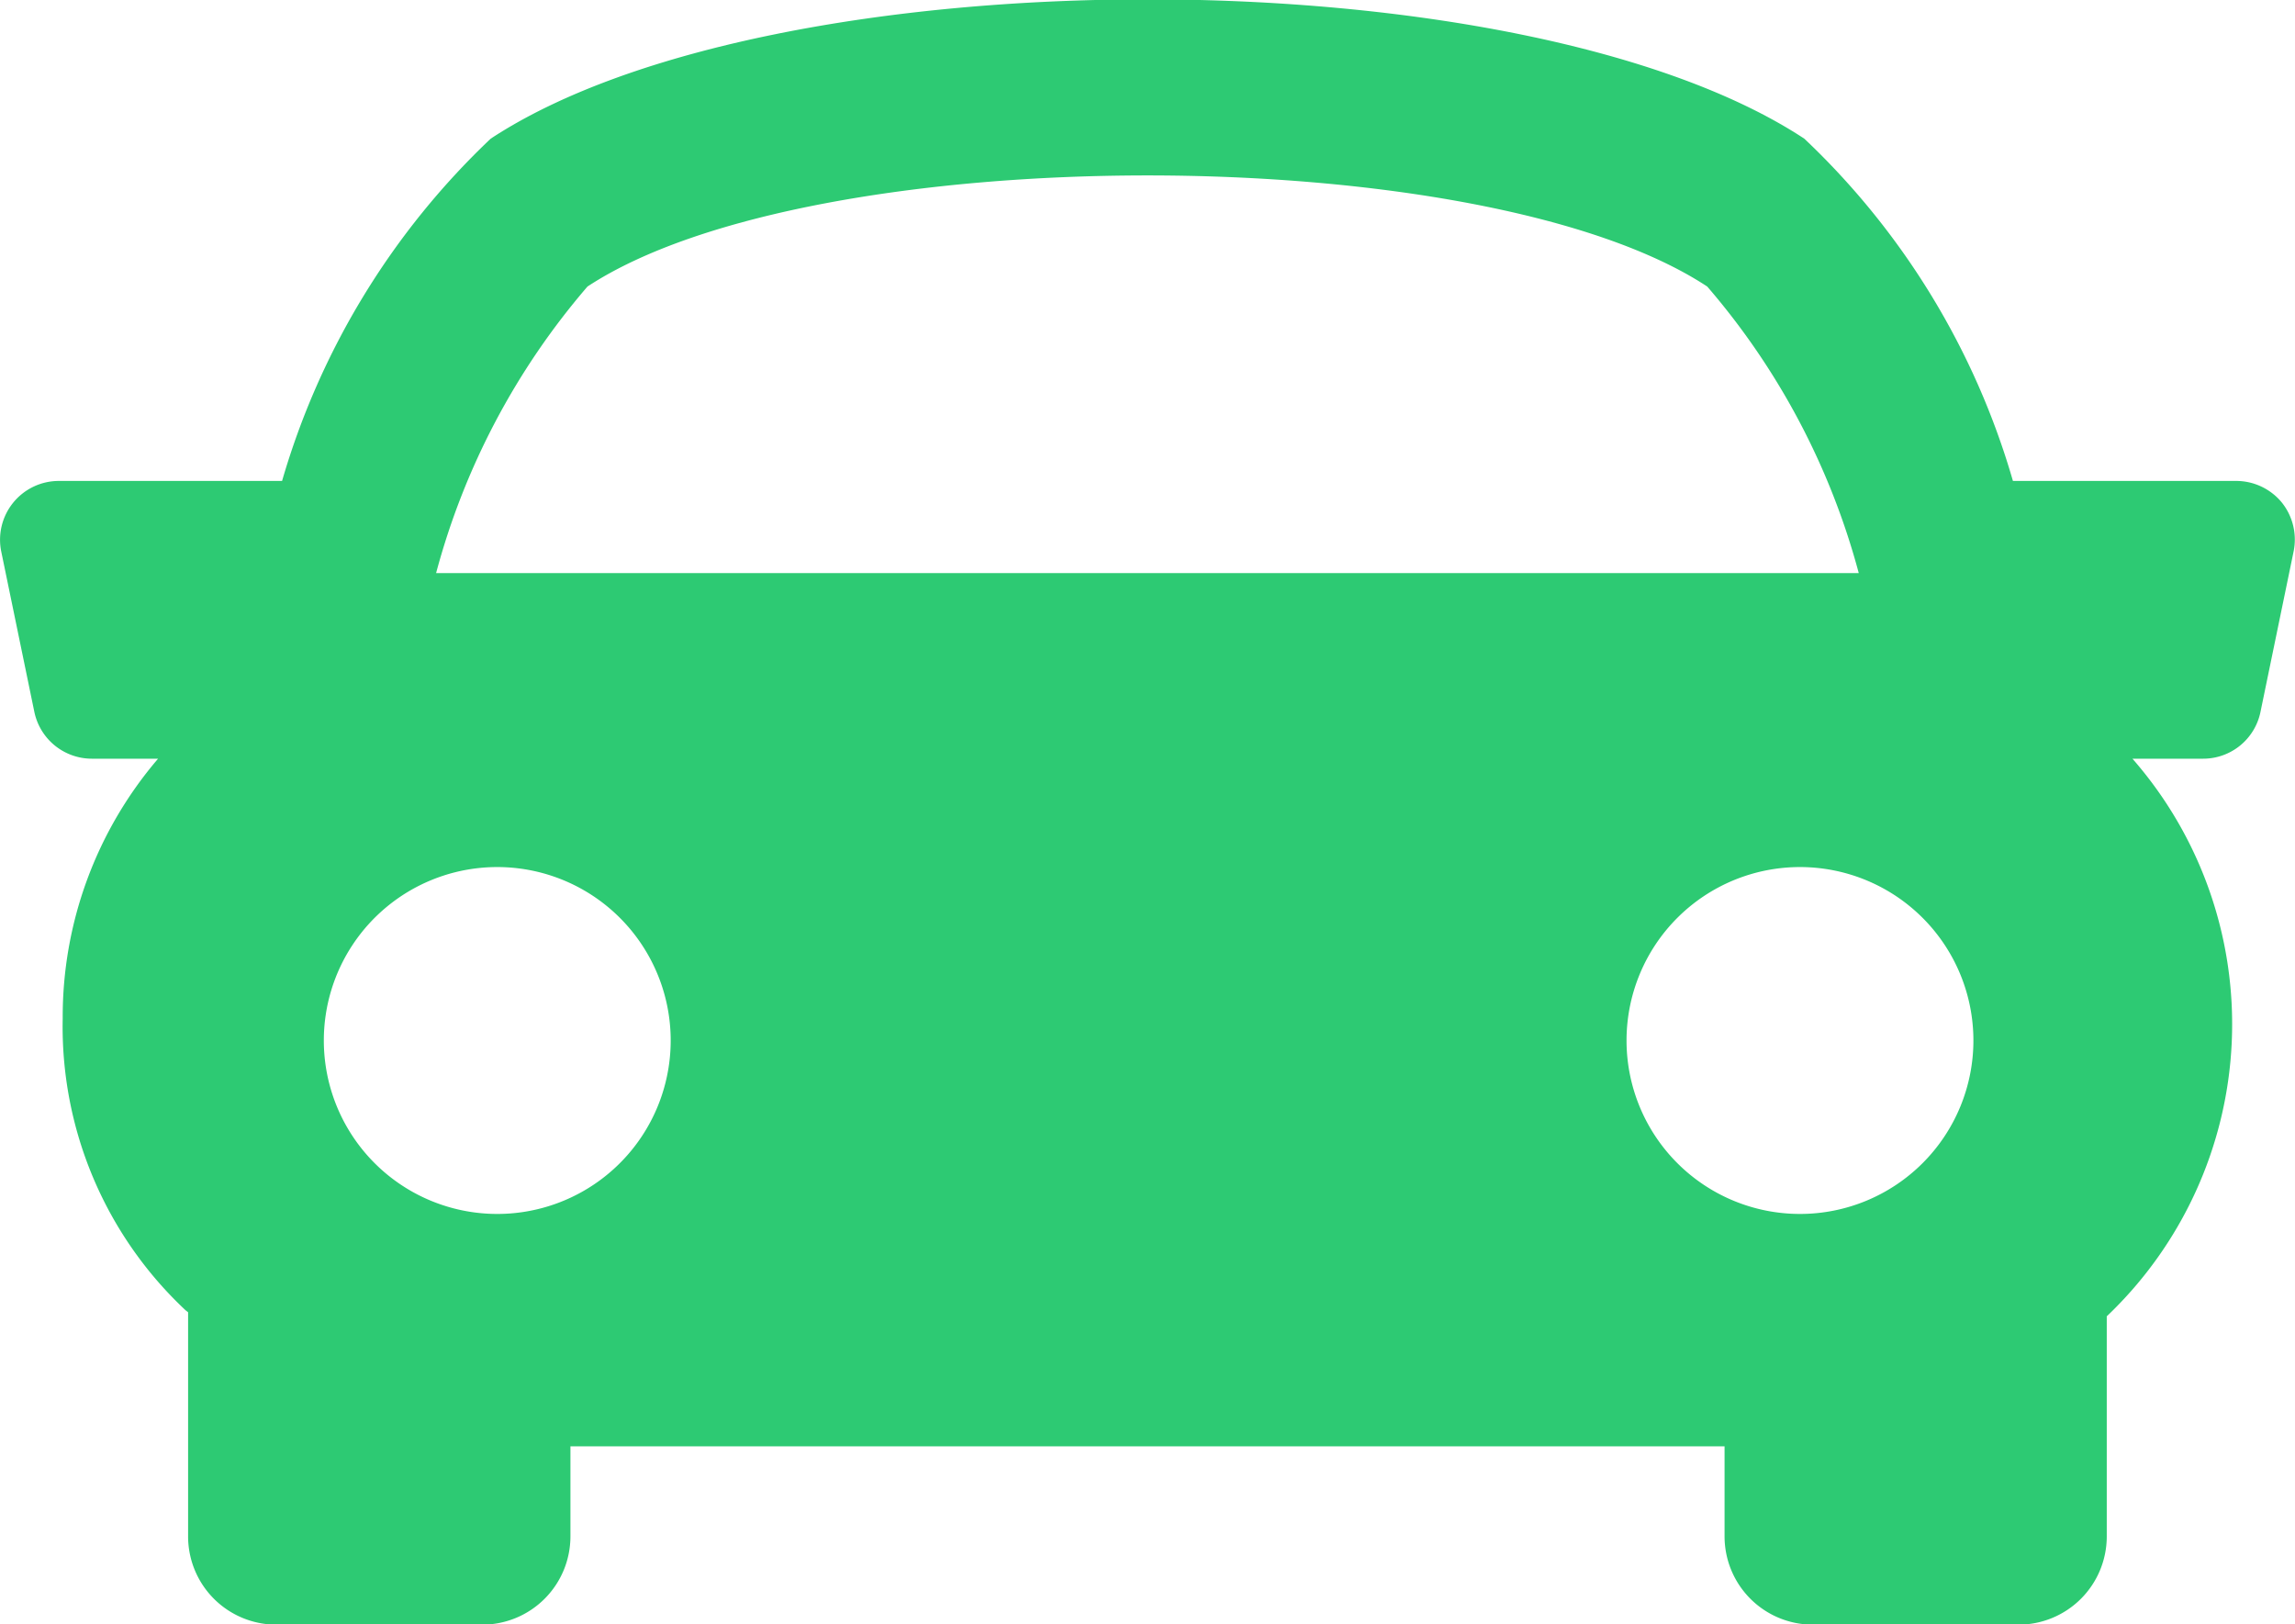 <svg id="sports-car" xmlns="http://www.w3.org/2000/svg" width="16.435" height="11.632" viewBox="0 0 16.435 11.632">
  <g id="Group_25" data-name="Group 25" transform="translate(0 0)">
    <path id="Path_8" data-name="Path 8" d="M16.341,9.306a.423.423,0,0,0-.326-.155h-1.6A5.453,5.453,0,0,0,12.921,6.7c-2.022-1.33-7.385-1.33-9.407,0A5.48,5.48,0,0,0,2.02,9.151H.421a.421.421,0,0,0-.412.506l.237,1.148a.421.421,0,0,0,.412.335h.474A2.842,2.842,0,0,0,.449,13a2.782,2.782,0,0,0,.879,2.089l.019.015v1.606a.632.632,0,0,0,.631.631H3.454a.632.632,0,0,0,.631-.631v-.646H12.35v.646a.632.632,0,0,0,.631.631h1.475a.632.632,0,0,0,.631-.631V15.133a2.887,2.887,0,0,0,.184-3.993h.505a.419.419,0,0,0,.412-.336l.237-1.148A.424.424,0,0,0,16.341,9.306ZM4.207,7.759c1.612-1.061,6.409-1.061,8.019,0a5.2,5.2,0,0,1,1.085,2.052H3.123A5.2,5.2,0,0,1,4.207,7.759Zm-1.888,5.4A1.242,1.242,0,1,1,3.561,14.4,1.242,1.242,0,0,1,2.319,13.156ZM12.89,14.4a1.242,1.242,0,1,1,1.242-1.242A1.242,1.242,0,0,1,12.89,14.4Z" transform="translate(0 -5.707)" fill="#2dca73"/>
  </g>
</svg>
